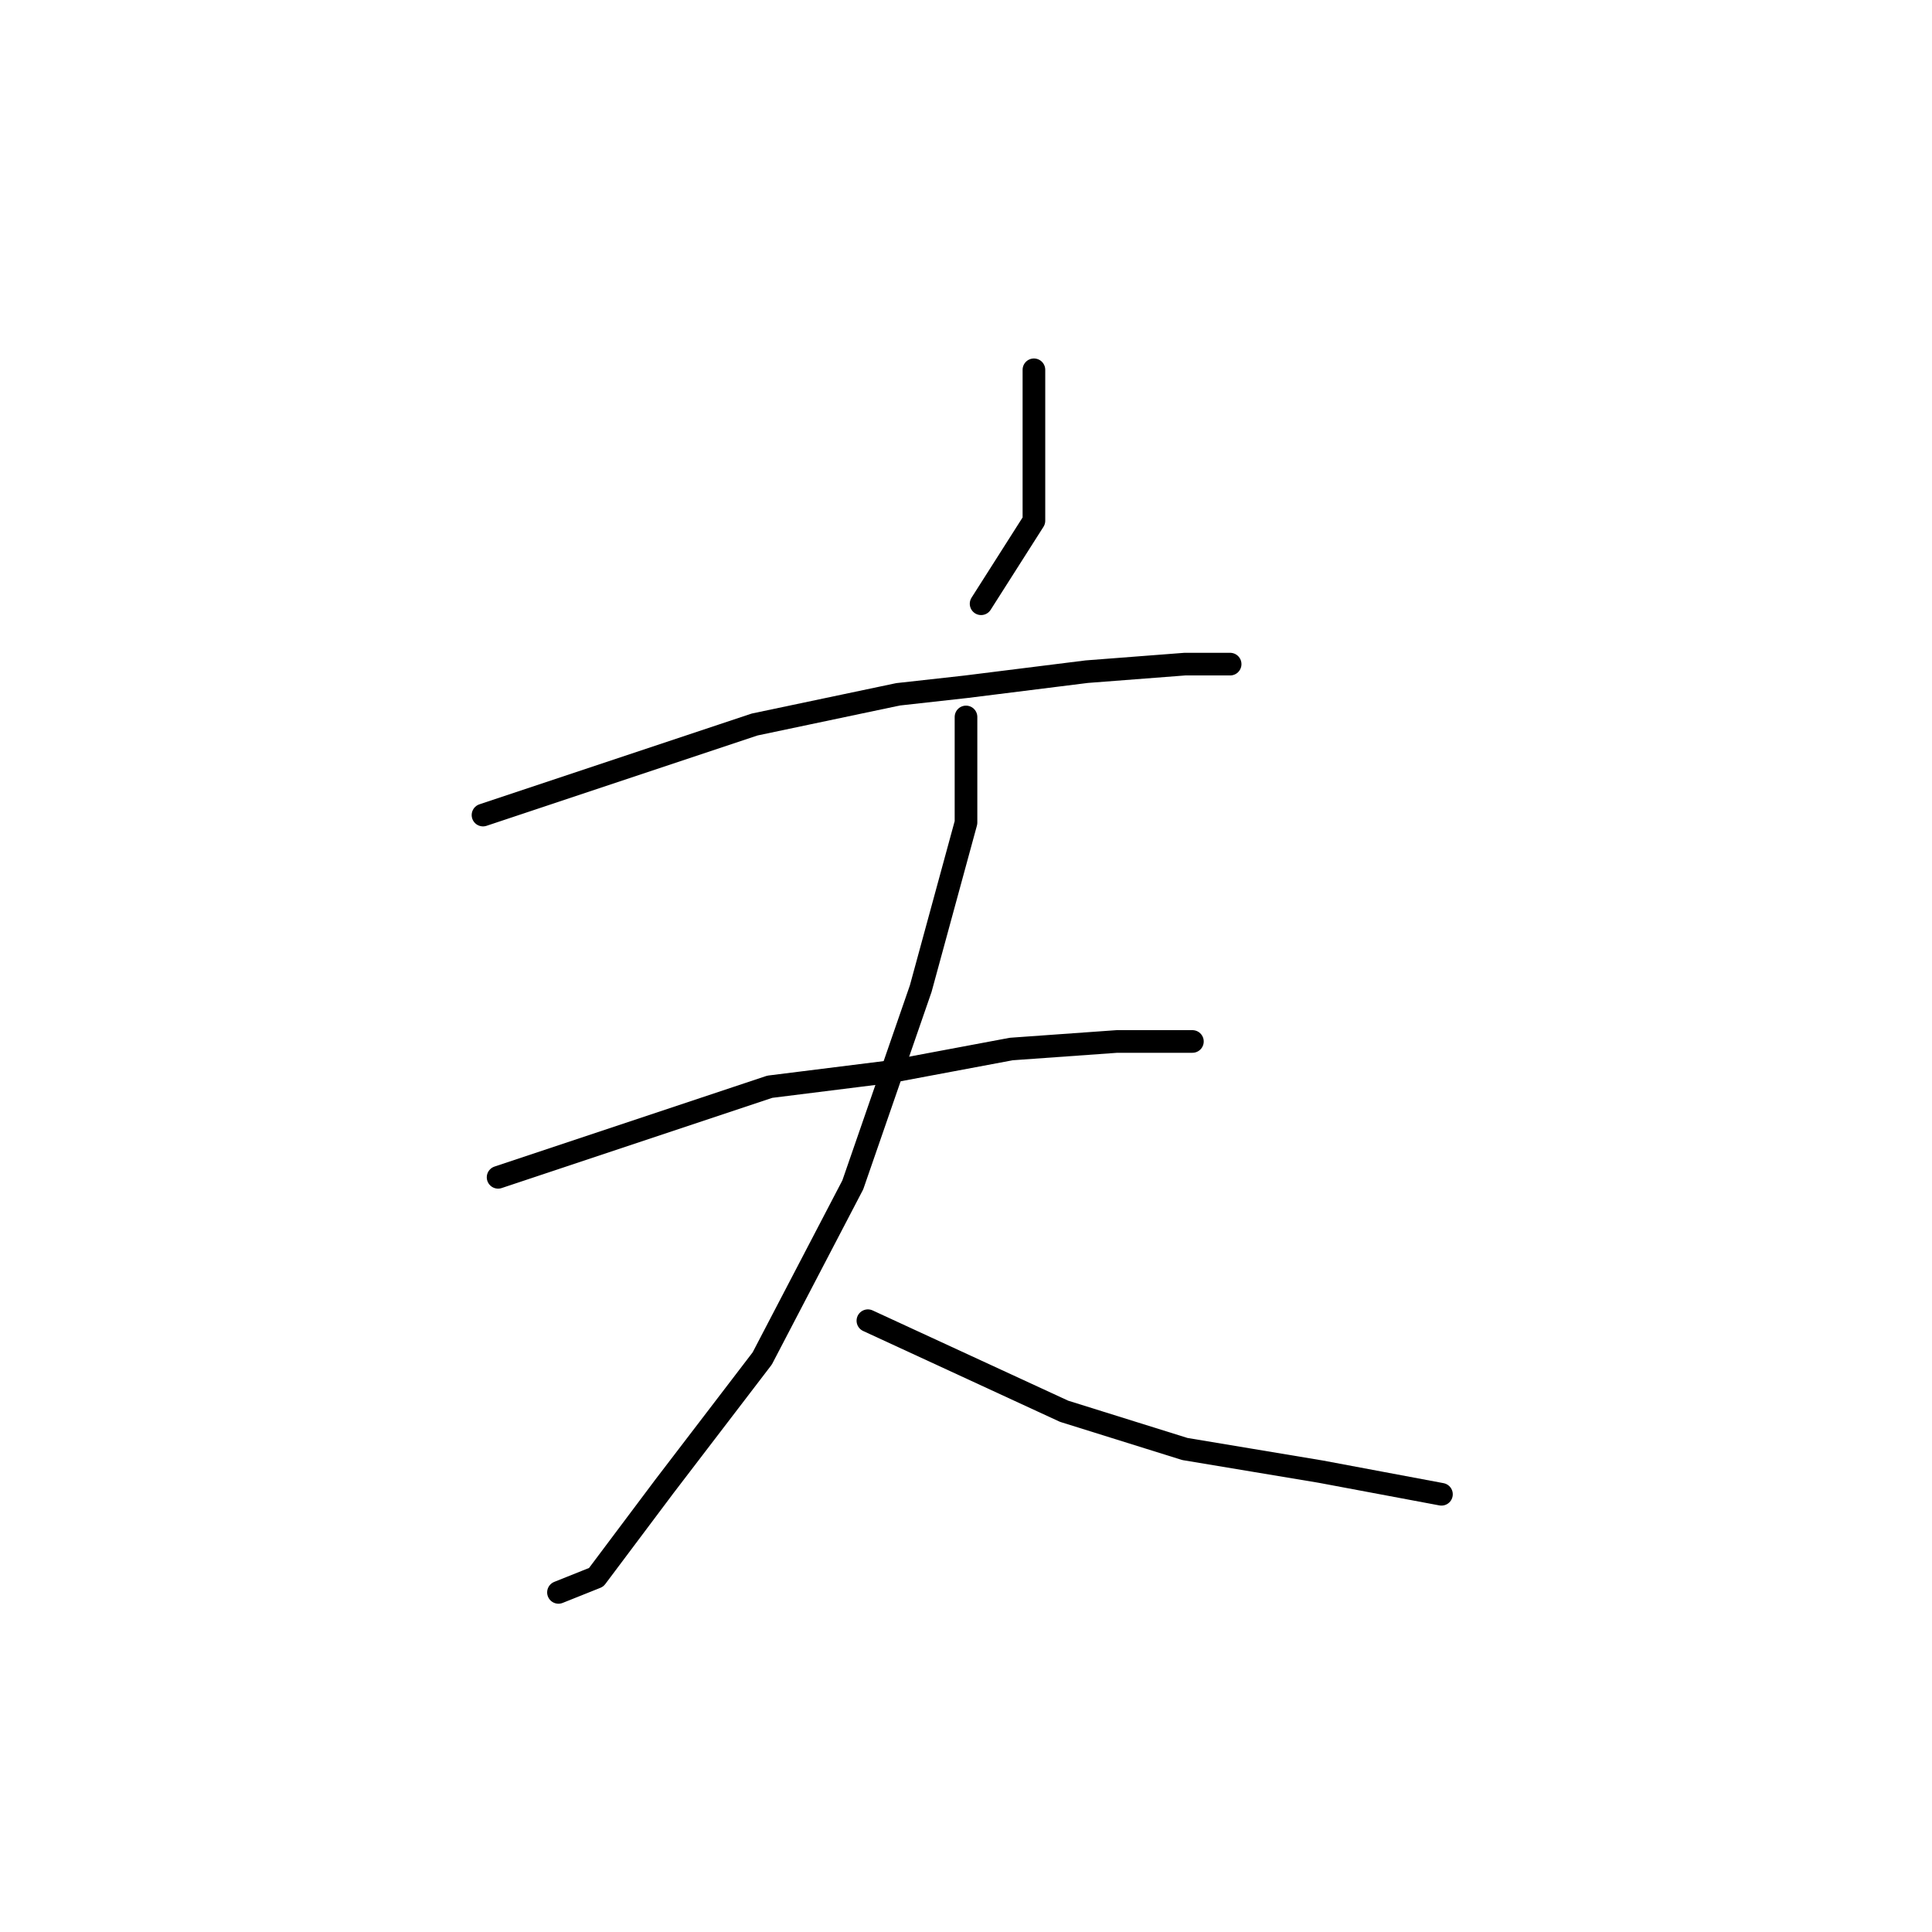 <?xml version="1.0" standalone="no"?>
    <svg width="256" height="256" xmlns="http://www.w3.org/2000/svg" version="1.1">
    <polyline stroke="black" stroke-width="3" stroke-linecap="round" fill="transparent" stroke-linejoin="round" points="137 49 137 53 137 57 137 69 130 80 130 80 " />
        <polyline stroke="black" stroke-width="3" stroke-linecap="round" fill="transparent" stroke-linejoin="round" points="64 108 82 102 100 96 119 92 128 91 144 89 157 88 163 88 163 88 " />
        <polyline stroke="black" stroke-width="3" stroke-linecap="round" fill="transparent" stroke-linejoin="round" points="66 156 84 150 102 144 118 142 134 139 148 138 158 138 158 138 " />
        <polyline stroke="black" stroke-width="3" stroke-linecap="round" fill="transparent" stroke-linejoin="round" points="128 95 128 102 128 109 122 131 113 157 101 180 88 197 79 209 74 211 74 211 " />
        <polyline stroke="black" stroke-width="3" stroke-linecap="round" fill="transparent" stroke-linejoin="round" points="115 175 128 181 141 187 157 192 175 195 191 198 191 198 " />
        </svg>